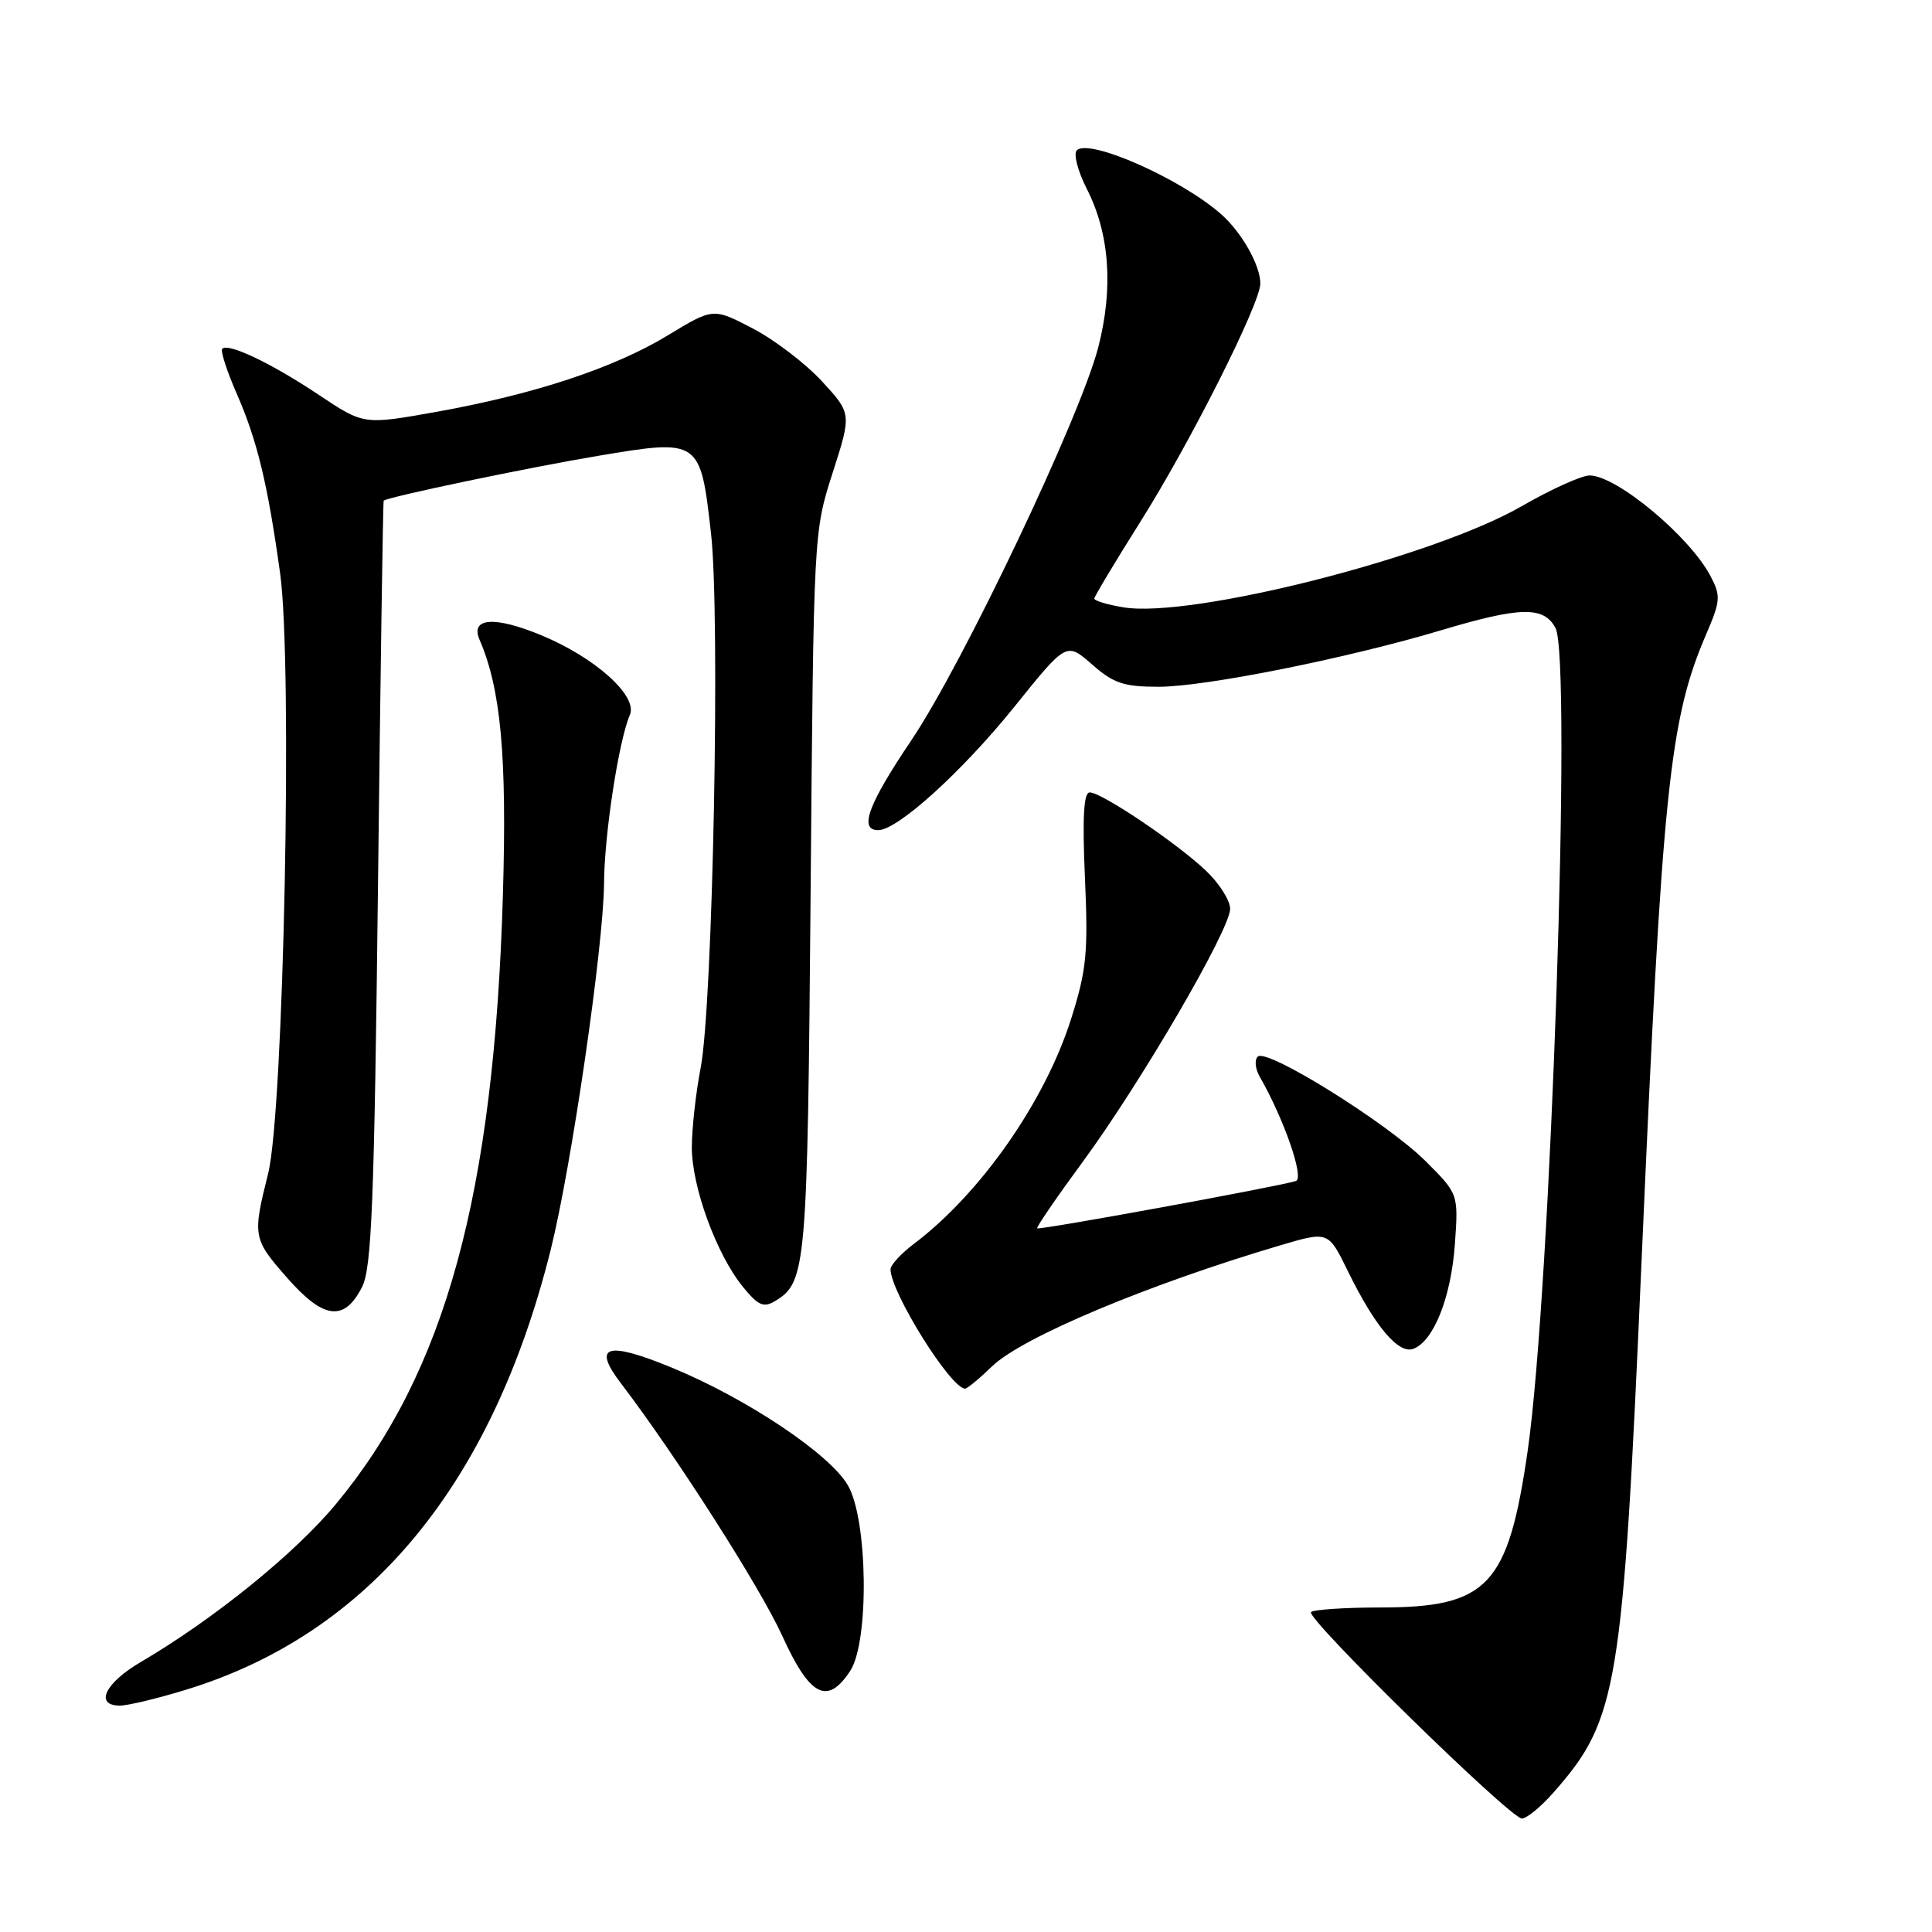 <?xml version="1.0" encoding="UTF-8" standalone="no"?>
<!DOCTYPE svg PUBLIC "-//W3C//DTD SVG 1.1//EN" "http://www.w3.org/Graphics/SVG/1.1/DTD/svg11.dtd" >
<svg xmlns="http://www.w3.org/2000/svg" xmlns:xlink="http://www.w3.org/1999/xlink" version="1.1" viewBox="0 0 256 256">
 <g >
 <path fill="currentColor"
d=" M 205.89 237.47 C 214.37 227.82 215.03 223.83 217.52 167.00 C 220.26 104.56 221.20 95.37 226.08 84.04 C 227.98 79.62 228.03 78.96 226.66 76.35 C 223.90 71.08 214.19 63.00 210.63 63.00 C 209.57 63.00 205.51 64.84 201.60 67.09 C 189.90 73.84 157.78 81.98 148.83 80.47 C 146.72 80.12 145.00 79.60 145.00 79.32 C 145.00 79.05 147.74 74.48 151.09 69.16 C 157.74 58.61 167.00 40.21 167.00 37.57 C 167.00 35.16 164.56 30.83 161.85 28.42 C 156.55 23.72 144.31 18.29 142.68 19.92 C 142.22 20.38 142.81 22.67 144.00 25.01 C 147.03 30.94 147.55 38.15 145.53 46.00 C 143.15 55.23 127.61 87.91 120.77 98.07 C 115.02 106.61 113.77 110.00 116.37 110.00 C 118.94 110.00 127.51 102.22 134.42 93.64 C 141.31 85.07 141.31 85.07 144.69 88.03 C 147.55 90.55 148.90 91.00 153.52 91.00 C 159.70 91.00 178.54 87.23 191.00 83.50 C 201.47 80.37 204.56 80.31 206.11 83.21 C 208.32 87.34 205.49 171.03 202.42 192.28 C 199.83 210.15 197.16 212.99 182.92 213.00 C 178.20 213.00 174.06 213.28 173.72 213.61 C 172.96 214.37 200.06 240.90 201.65 240.96 C 202.28 240.98 204.19 239.41 205.89 237.47 Z  M 24.64 223.90 C 48.82 216.51 65.15 196.82 72.95 165.69 C 75.72 154.62 79.98 125.38 80.04 117.00 C 80.08 110.55 81.99 98.13 83.46 94.73 C 84.55 92.22 78.85 87.11 71.67 84.15 C 65.51 81.61 62.29 81.85 63.54 84.76 C 66.37 91.31 67.18 100.15 66.64 118.50 C 65.48 158.24 59.03 181.80 44.51 199.30 C 39.07 205.86 28.34 214.54 18.65 220.23 C 13.91 223.00 12.48 226.00 15.89 226.00 C 16.94 226.00 20.87 225.06 24.64 223.90 Z  M 112.66 221.40 C 115.19 217.53 115.00 201.41 112.36 196.83 C 109.98 192.68 98.92 185.29 89.00 181.21 C 80.38 177.67 78.44 178.27 82.28 183.30 C 89.54 192.82 100.70 210.29 103.64 216.73 C 107.32 224.82 109.63 226.01 112.66 221.40 Z  M 131.45 181.05 C 135.44 177.19 152.12 170.19 169.75 164.98 C 176.01 163.14 176.01 163.14 178.59 168.41 C 182.19 175.77 185.32 179.48 187.29 178.72 C 189.98 177.69 192.28 171.88 192.78 164.86 C 193.25 158.20 193.25 158.20 188.88 153.84 C 183.80 148.79 167.89 138.87 166.67 140.00 C 166.21 140.42 166.32 141.60 166.90 142.63 C 170.14 148.28 172.86 156.11 171.71 156.49 C 169.54 157.20 137.69 163.03 137.43 162.76 C 137.29 162.62 139.99 158.68 143.43 154.00 C 151.15 143.50 163.00 123.17 163.00 120.42 C 163.00 119.31 161.54 117.01 159.75 115.33 C 155.83 111.63 145.97 105.00 144.40 105.00 C 143.59 105.00 143.41 108.27 143.76 116.31 C 144.20 126.22 143.98 128.52 141.94 134.97 C 138.48 145.92 129.96 158.13 121.08 164.83 C 119.39 166.11 118.00 167.62 118.00 168.18 C 118.00 171.21 125.98 184.00 127.88 184.00 C 128.17 184.00 129.78 182.67 131.45 181.05 Z  M 47.99 170.50 C 49.25 167.99 49.60 159.19 50.09 117.00 C 50.41 89.22 50.75 66.43 50.84 66.34 C 51.33 65.86 70.00 61.95 79.26 60.40 C 92.72 58.14 92.80 58.20 94.21 70.64 C 95.46 81.58 94.46 133.10 92.84 141.50 C 92.20 144.80 91.68 149.53 91.67 152.00 C 91.66 157.24 94.93 166.20 98.43 170.50 C 100.44 172.98 101.18 173.31 102.68 172.41 C 106.84 169.91 106.99 168.14 107.41 118.35 C 107.81 70.50 107.81 70.50 110.33 62.65 C 112.85 54.80 112.85 54.80 108.90 50.51 C 106.72 48.15 102.59 45.00 99.72 43.51 C 94.50 40.79 94.50 40.79 88.50 44.43 C 81.35 48.77 70.77 52.26 57.73 54.59 C 48.19 56.29 48.19 56.29 42.27 52.34 C 36.02 48.16 30.26 45.41 29.45 46.21 C 29.19 46.48 30.04 49.12 31.34 52.10 C 34.08 58.34 35.47 64.09 37.12 75.99 C 38.79 88.02 37.60 147.17 35.53 155.50 C 33.44 163.86 33.50 164.15 38.13 169.41 C 42.91 174.84 45.65 175.15 47.99 170.50 Z "/>
</g>
</svg>